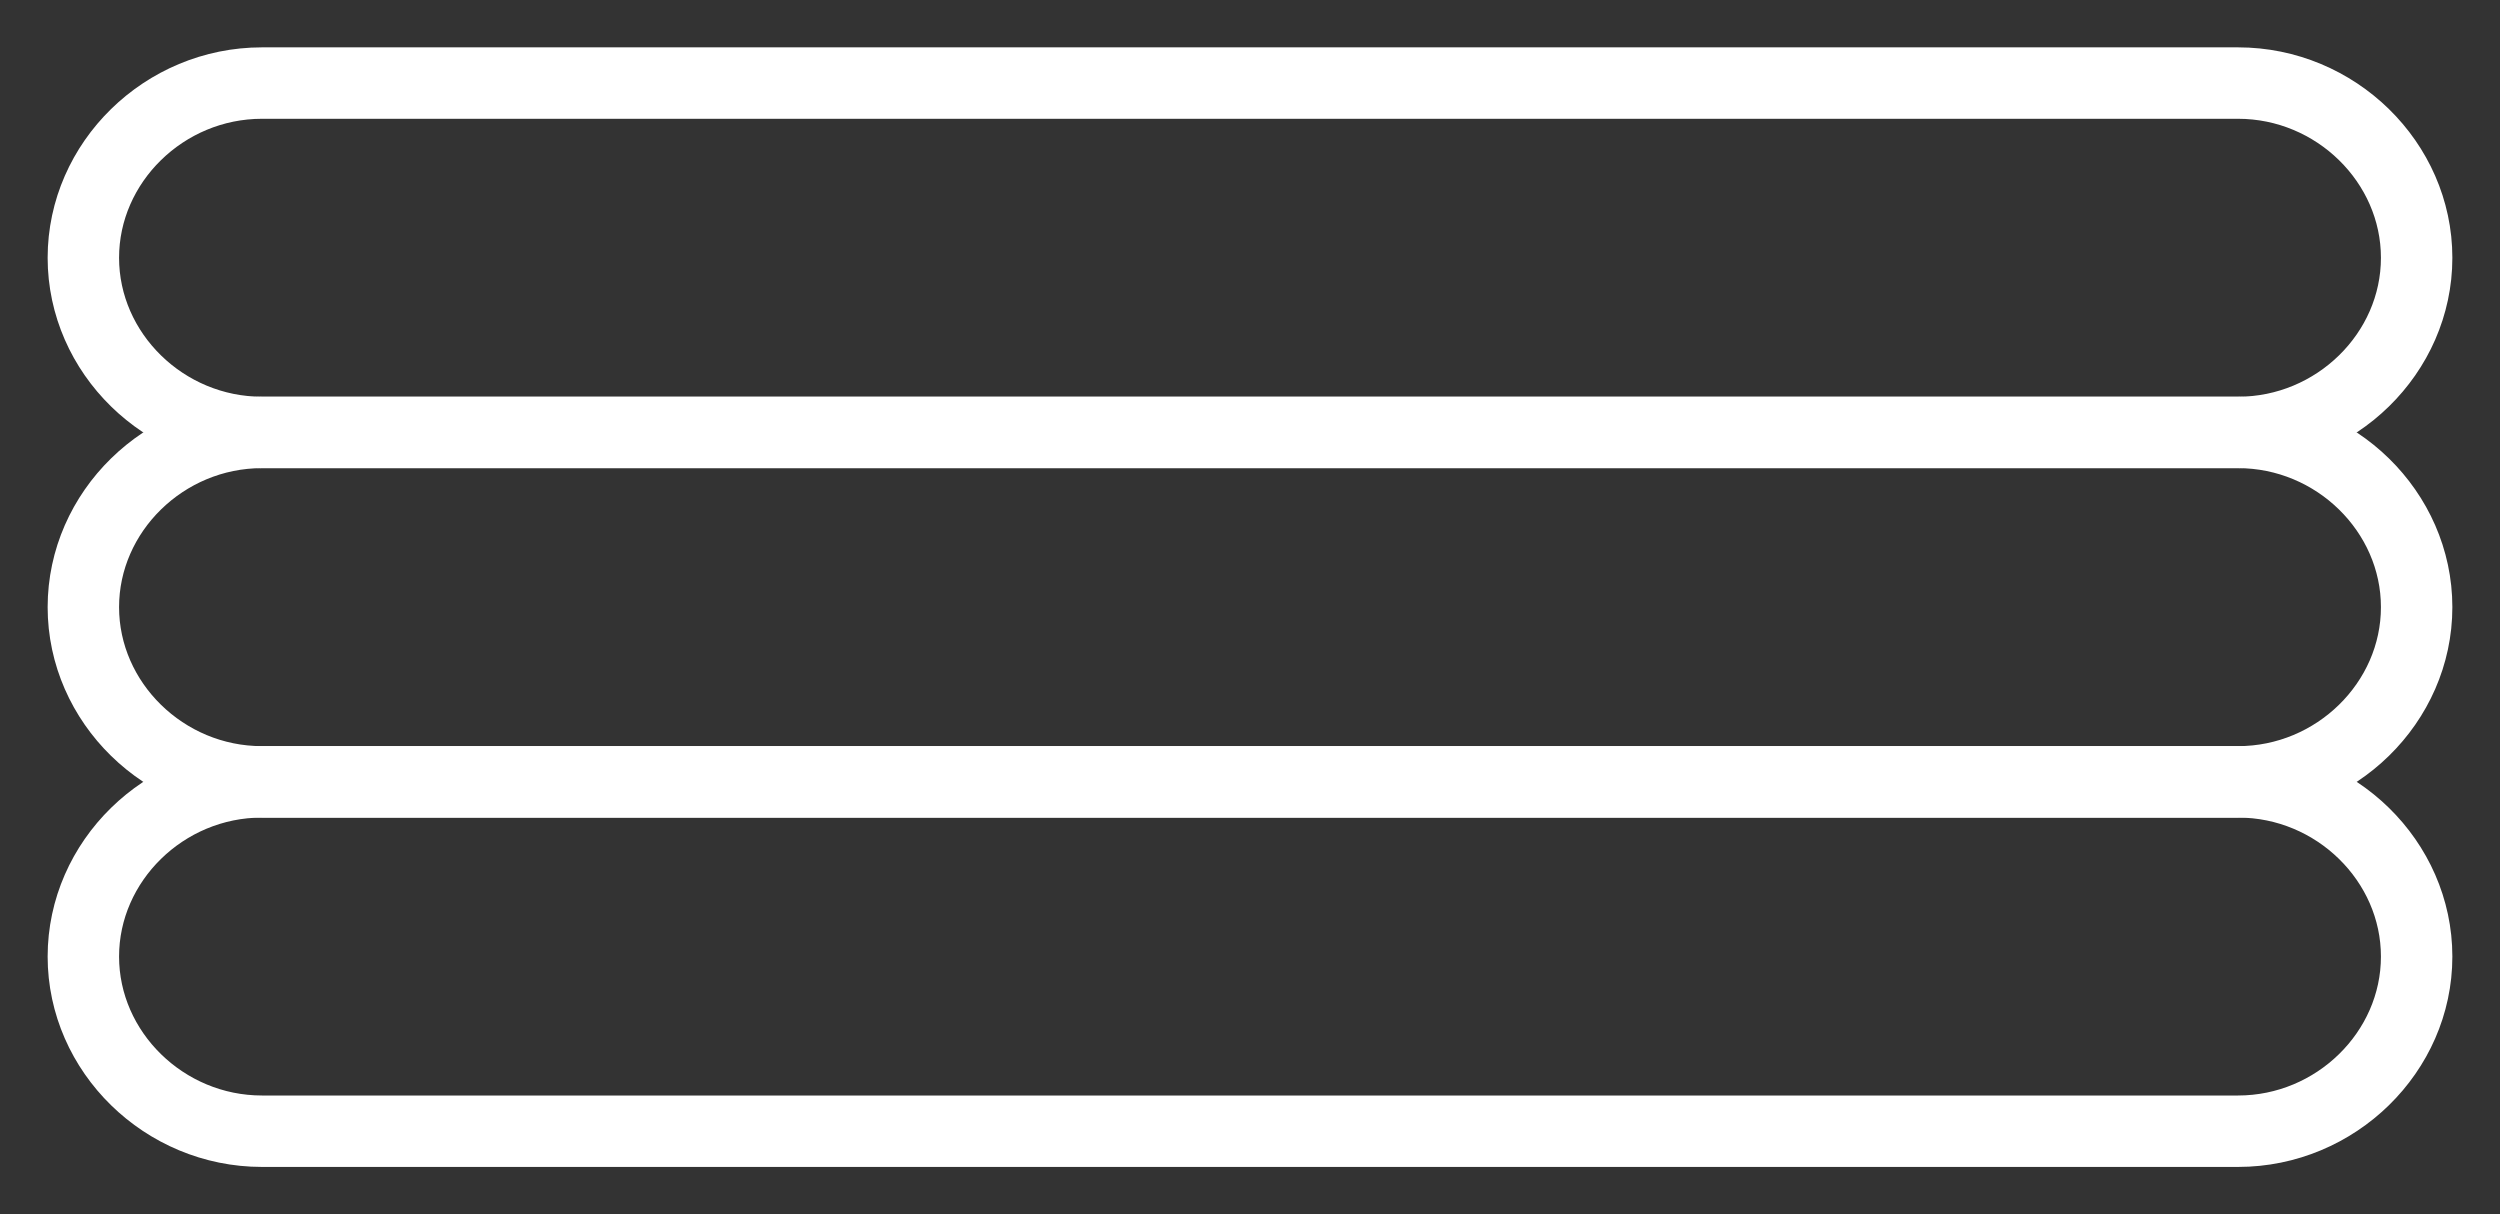 <svg width="35" height="17" viewBox="0 0 35 17" fill="none" xmlns="http://www.w3.org/2000/svg">
<rect x="0" y="0" width="35" height="17" fill="#333333" stroke="none"/>
<path d="M31.333 6.054H3.667C2.3 6.054 1.167 4.946 1.167 3.609C1.167 2.272 2.3 1.163 3.667 1.163H31.333C32.7 1.163 33.833 2.272 33.833 3.609C33.833 4.946 32.7 6.054 31.333 6.054Z" stroke="white" stroke-miterlimit="10"/>
<path d="M31.333 10.946H3.667C2.3 10.946 1.167 9.837 1.167 8.5C1.167 7.163 2.3 6.054 3.667 6.054H31.333C32.7 6.054 33.833 7.163 33.833 8.5C33.833 9.837 32.7 10.946 31.333 10.946Z" stroke="white" stroke-miterlimit="10"/>
<path d="M31.333 15.837H3.667C2.3 15.837 1.167 14.728 1.167 13.392C1.167 12.055 2.3 10.946 3.667 10.946H31.333C32.7 10.946 33.833 12.055 33.833 13.392C33.833 14.728 32.7 15.837 31.333 15.837Z" stroke="white" stroke-miterlimit="10"/>
</svg>
